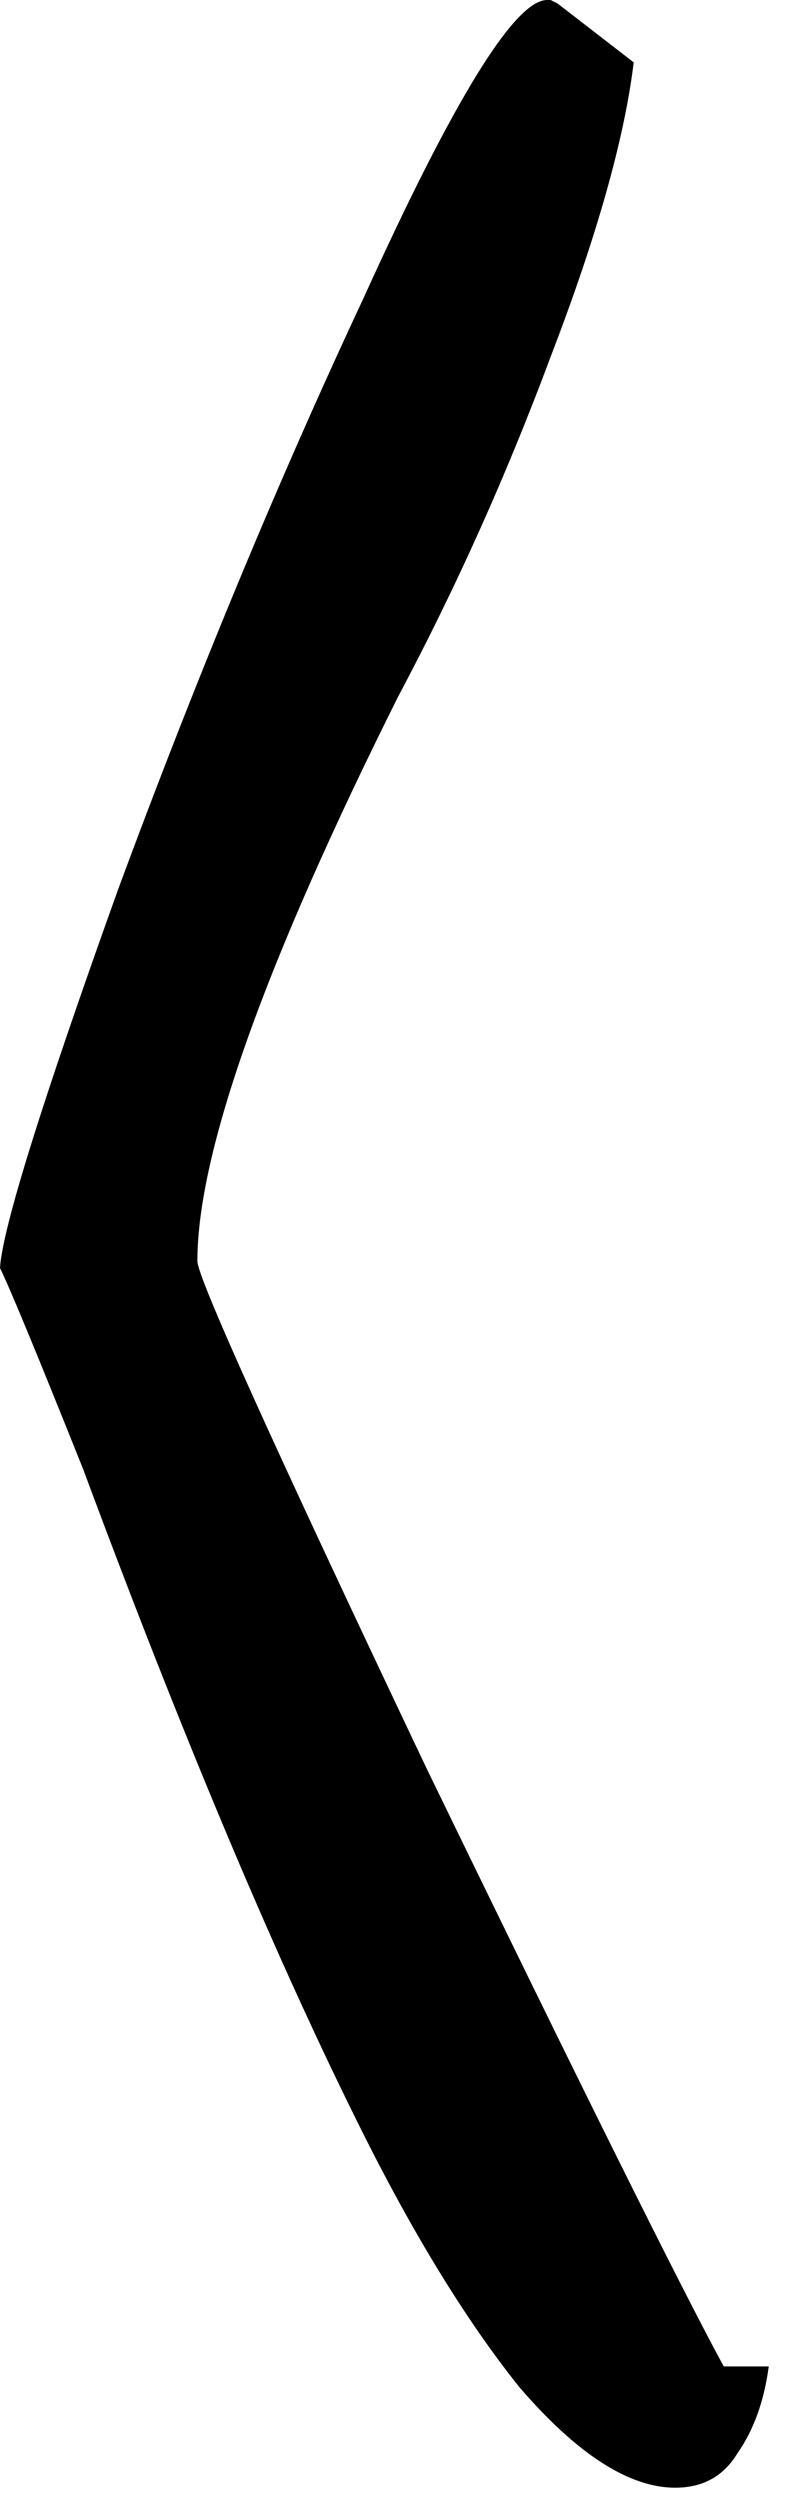 <svg width="36" height="114" viewBox="0 0 36 114" fill="none" xmlns="http://www.w3.org/2000/svg">
<path d="M30.81 113.444C28.703 113.444 26.333 111.917 23.7 108.862C21.172 105.702 18.644 101.541 16.116 96.38C12.324 88.691 8.216 78.895 3.792 66.992C1.685 61.725 0.421 58.671 0 57.828C0.105 56.037 1.896 50.297 5.372 40.606C8.953 30.915 12.693 21.909 16.59 13.588C20.698 4.529 23.489 0 24.964 0H25.122L25.438 0.158L28.914 2.844C28.493 6.32 27.229 10.797 25.122 16.274C23.121 21.646 20.803 26.807 18.17 31.758C12.061 43.977 9.006 52.561 9.006 57.512C9.006 58.249 12.482 65.939 19.434 80.58C26.491 95.116 31.021 104.227 33.022 107.914H35.076C34.865 109.494 34.391 110.811 33.654 111.864C33.022 112.917 32.074 113.444 30.81 113.444Z" fill="black"/>
</svg>
